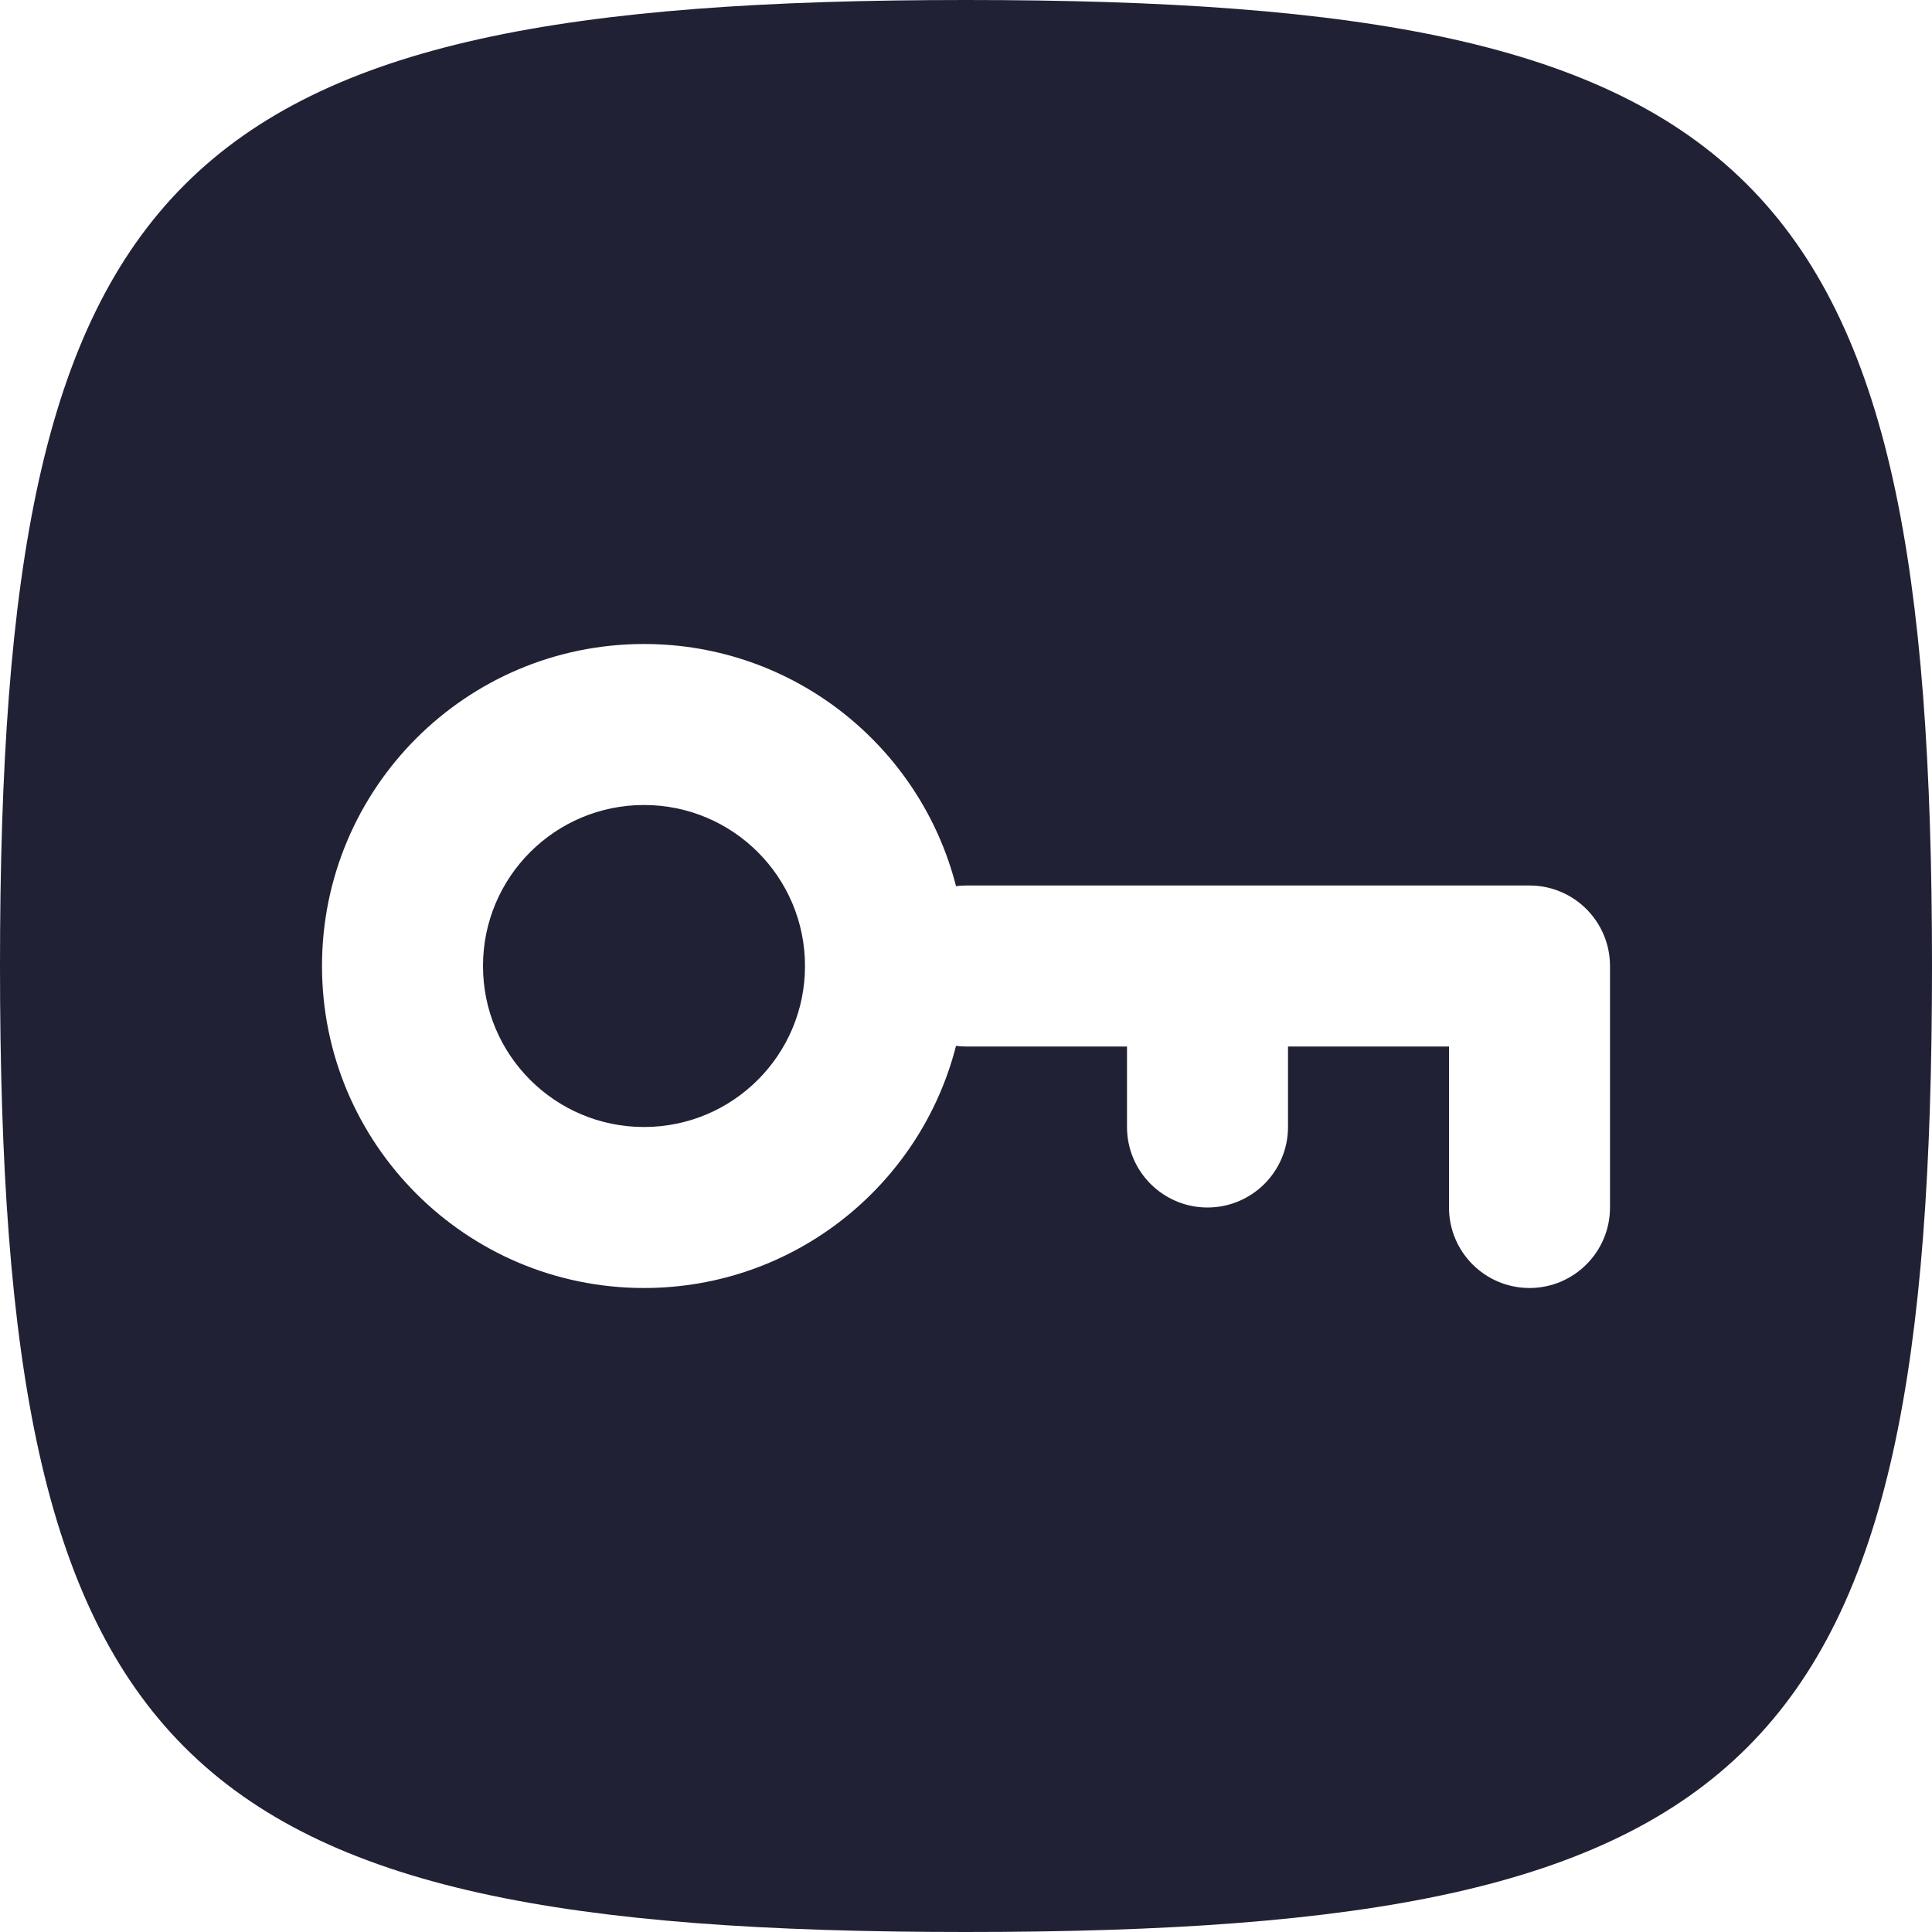 <svg xmlns="http://www.w3.org/2000/svg" width="24" height="24" viewBox="0 0 24 24">
  <defs/>
  <path fill="#212135" d="M8,14 C6.895,14 6,13.105 6,12 C6,10.895 6.895,10 8,10 C9.105,10 10,10.895 10,12 C10,13.105 9.105,14 8,14 Z"/>
  <path fill="#212135" d="M0,12 C0,2.118 2.118,0 12,0 C21.882,0 24,2.118 24,12 C24,21.882 21.882,24 12,24 C2.118,24 0,21.882 0,12 Z M8,16 C9.867,16 11.435,14.722 11.876,12.992 C11.917,12.997 11.958,13 12,13 L14,13 L14,14 C14,14.552 14.448,15 15,15 C15.552,15 16,14.552 16,14 L16,13 L18,13 L18,15 C18,15.552 18.448,16 19,16 C19.552,16 20,15.552 20,15 L20,12 C20,11.448 19.552,11 19,11 L12,11 C11.958,11 11.917,11.003 11.876,11.008 C11.435,9.279 9.867,8 8,8 C5.791,8 4,9.791 4,12 C4,14.209 5.791,16 8,16 Z"/>
</svg>

